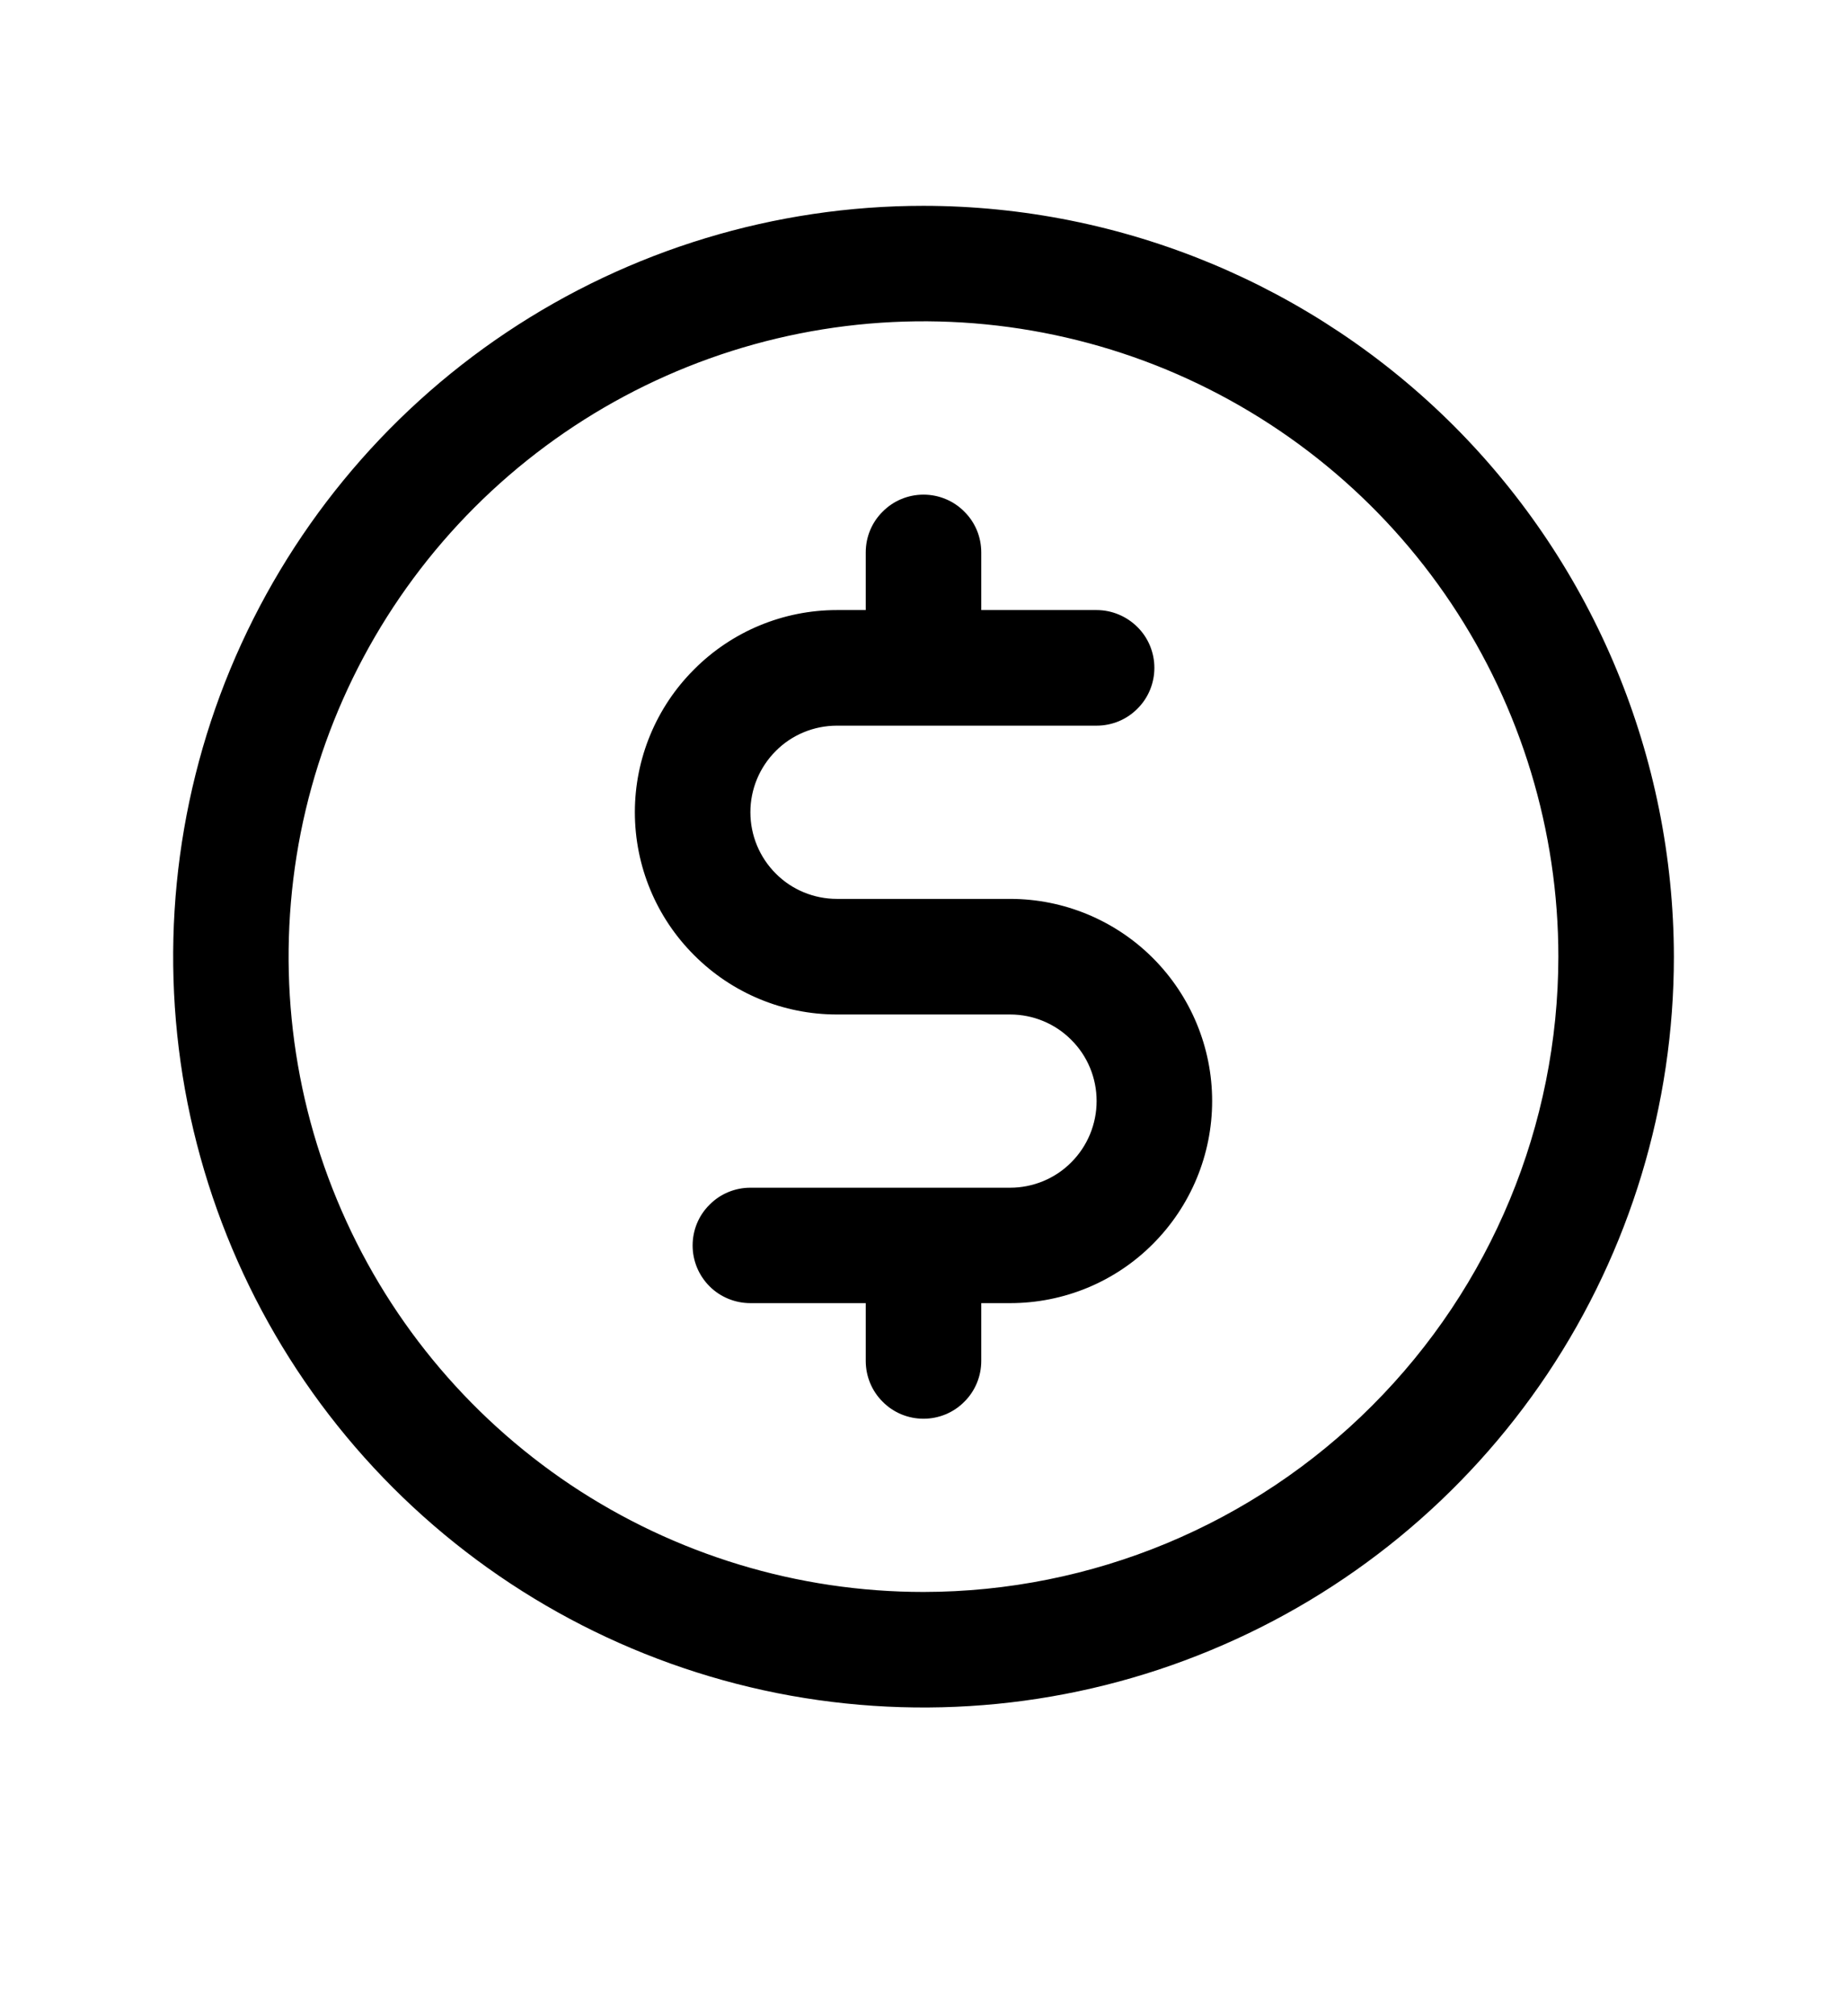 <svg width="11" height="12" viewBox="0 0 11 12" fill="none" xmlns="http://www.w3.org/2000/svg">
<g id="CurrencyCircleDollar">
<path id="Vector" d="M5.5 1.225C4.616 1.225 3.752 1.487 3.017 1.978C2.282 2.469 1.71 3.167 1.371 3.984C1.033 4.8 0.945 5.699 1.117 6.566C1.29 7.433 1.715 8.229 2.34 8.854C2.965 9.479 3.761 9.904 4.628 10.077C5.495 10.249 6.394 10.161 7.21 9.822C8.027 9.484 8.725 8.911 9.216 8.177C9.707 7.442 9.969 6.578 9.969 5.694C9.967 4.509 9.496 3.373 8.659 2.535C7.821 1.698 6.685 1.226 5.5 1.225ZM5.5 9.475C4.752 9.475 4.021 9.253 3.399 8.838C2.777 8.422 2.293 7.832 2.007 7.141C1.72 6.45 1.646 5.69 1.791 4.956C1.937 4.223 2.297 3.549 2.826 3.02C3.355 2.491 4.029 2.131 4.762 1.985C5.496 1.839 6.256 1.914 6.947 2.2C7.638 2.487 8.229 2.971 8.644 3.593C9.059 4.215 9.281 4.946 9.281 5.694C9.28 6.696 8.881 7.657 8.172 8.366C7.464 9.075 6.503 9.474 5.5 9.475ZM7.219 6.553C7.219 6.872 7.092 7.178 6.866 7.404C6.641 7.63 6.335 7.756 6.016 7.756H5.844V8.1C5.844 8.191 5.808 8.279 5.743 8.343C5.679 8.408 5.591 8.444 5.5 8.444C5.409 8.444 5.321 8.408 5.257 8.343C5.192 8.279 5.156 8.191 5.156 8.1V7.756H4.469C4.378 7.756 4.29 7.72 4.226 7.656C4.161 7.591 4.125 7.504 4.125 7.413C4.125 7.321 4.161 7.234 4.226 7.17C4.29 7.105 4.378 7.069 4.469 7.069H6.016C6.152 7.069 6.284 7.015 6.38 6.918C6.477 6.821 6.531 6.69 6.531 6.553C6.531 6.416 6.477 6.285 6.38 6.189C6.284 6.092 6.152 6.038 6.016 6.038H4.984C4.665 6.038 4.359 5.911 4.134 5.685C3.908 5.46 3.781 5.154 3.781 4.834C3.781 4.515 3.908 4.209 4.134 3.984C4.359 3.758 4.665 3.631 4.984 3.631H5.156V3.288C5.156 3.196 5.192 3.109 5.257 3.045C5.321 2.98 5.409 2.944 5.5 2.944C5.591 2.944 5.679 2.98 5.743 3.045C5.808 3.109 5.844 3.196 5.844 3.288V3.631H6.531C6.622 3.631 6.71 3.668 6.774 3.732C6.839 3.796 6.875 3.884 6.875 3.975C6.875 4.066 6.839 4.154 6.774 4.218C6.71 4.283 6.622 4.319 6.531 4.319H4.984C4.848 4.319 4.716 4.373 4.62 4.47C4.523 4.567 4.469 4.698 4.469 4.834C4.469 4.971 4.523 5.102 4.62 5.199C4.716 5.296 4.848 5.35 4.984 5.35H6.016C6.335 5.35 6.641 5.477 6.866 5.702C7.092 5.928 7.219 6.234 7.219 6.553Z" fill="black"/>
</g>
</svg>
